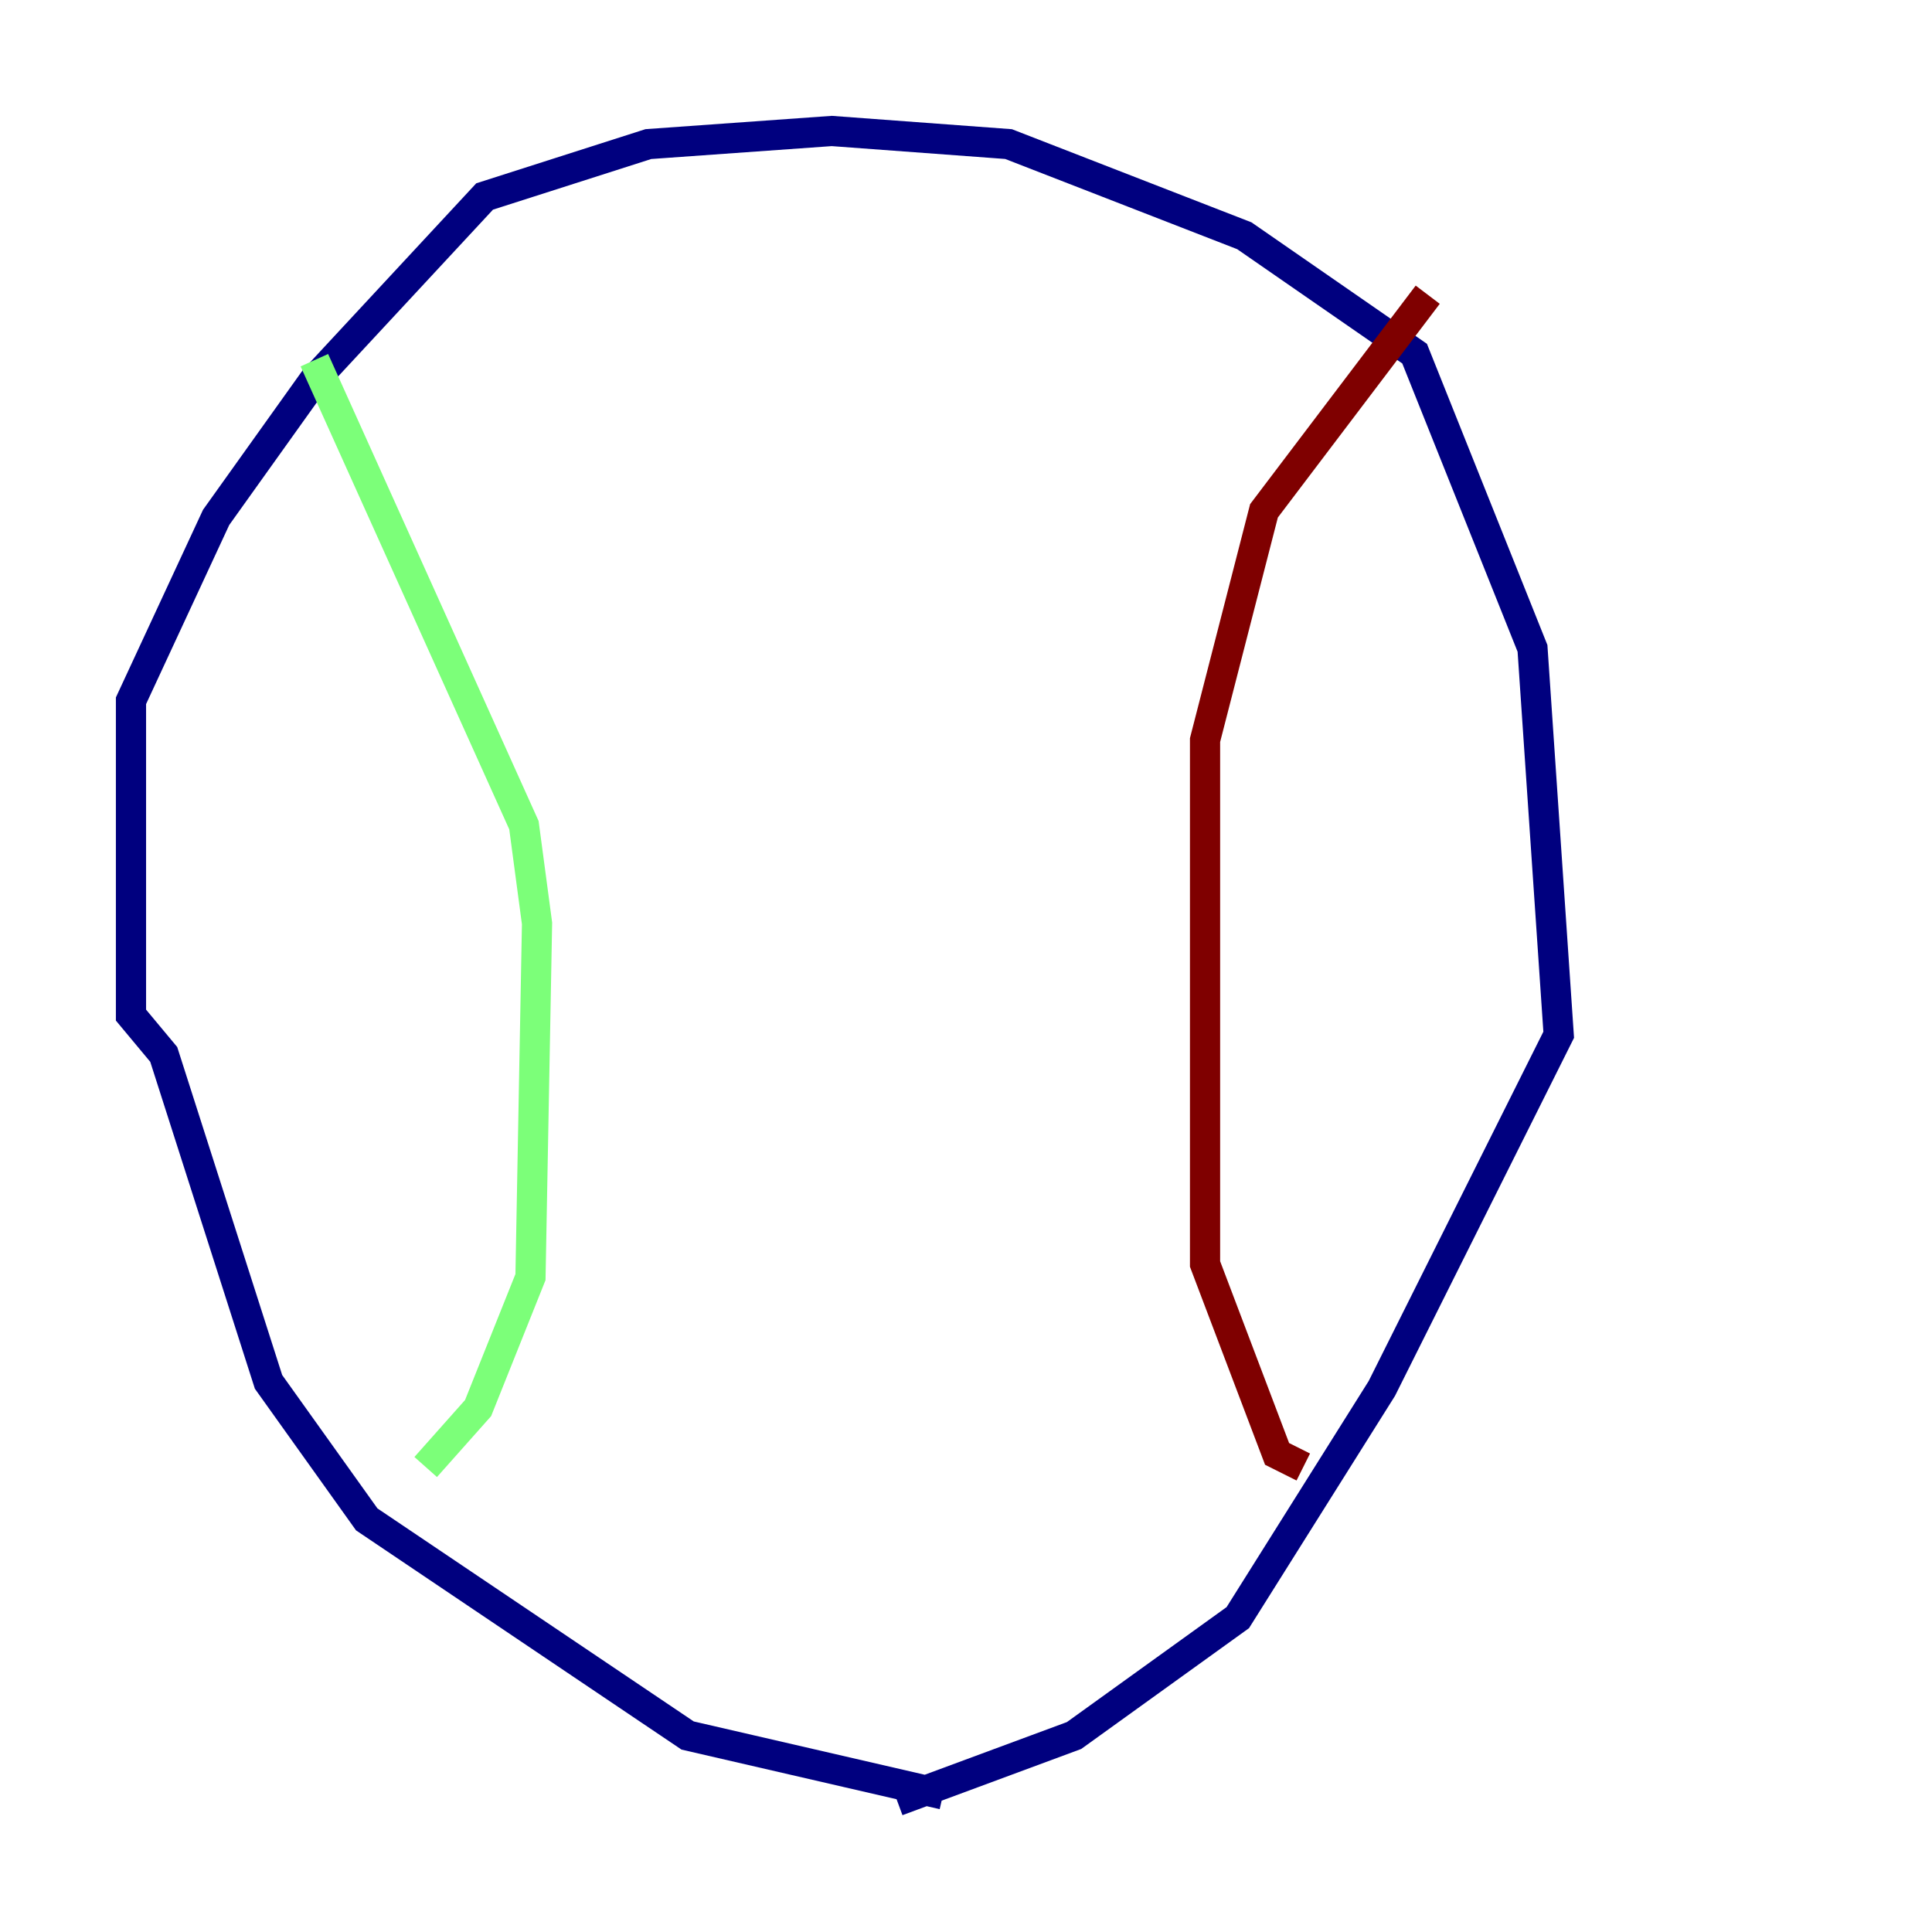 <?xml version="1.0" encoding="utf-8" ?>
<svg baseProfile="tiny" height="128" version="1.2" viewBox="0,0,128,128" width="128" xmlns="http://www.w3.org/2000/svg" xmlns:ev="http://www.w3.org/2001/xml-events" xmlns:xlink="http://www.w3.org/1999/xlink"><defs /><polyline fill="none" points="62.481,118.888 45.559,114.983 24.298,100.664 17.79,91.552 10.848,69.858 8.678,67.254 8.678,46.427 14.319,34.278 20.827,25.166 32.108,13.017 42.956,9.546 55.105,8.678 66.82,9.546 82.441,15.62 93.722,23.43 101.532,42.956 103.268,68.556 91.552,91.986 82.007,107.173 71.159,114.983 59.444,119.322" stroke="#00007f" stroke-width="2" /><polyline fill="none" points="20.827,23.864 34.712,54.671 35.58,61.18 35.146,84.61 31.675,93.288 28.203,97.193" stroke="#7cff79" stroke-width="2" /><polyline fill="none" points="94.59,19.525 83.742,33.844 79.837,49.031 79.837,83.742 84.61,96.325 86.346,97.193" stroke="#7f0000" stroke-width="2" /></svg>